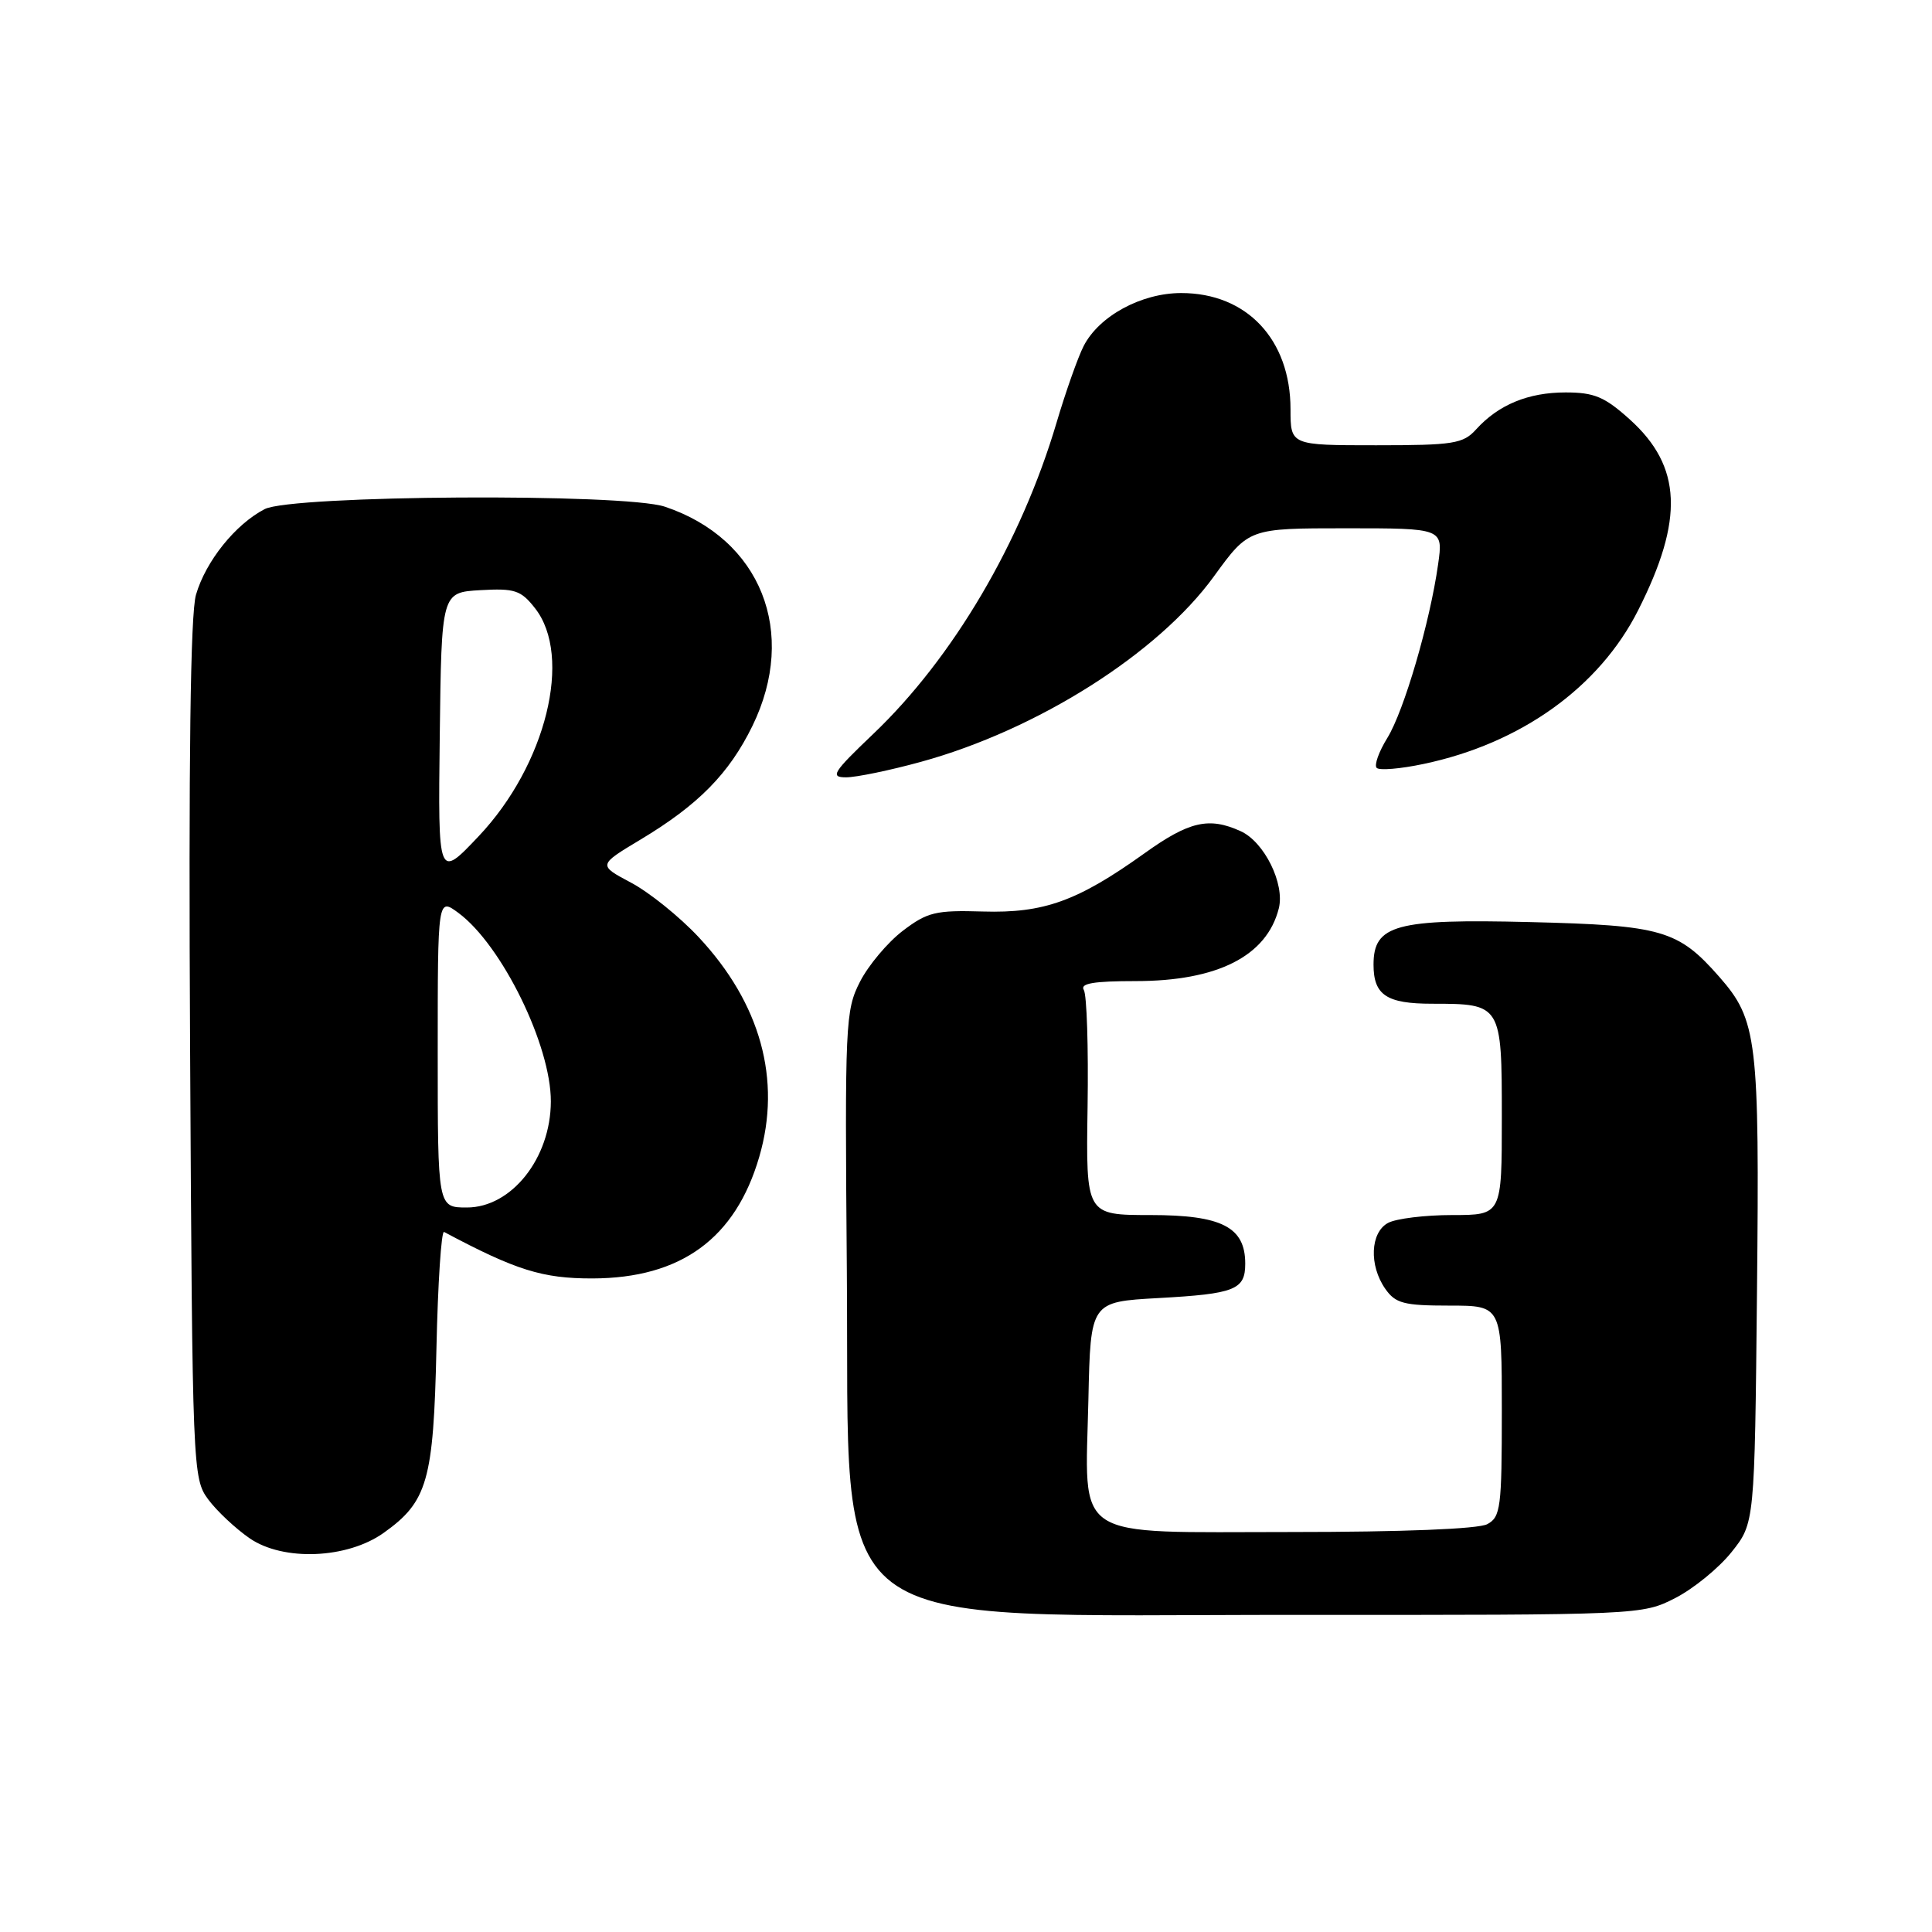 <?xml version="1.0" encoding="UTF-8" standalone="no"?>
<!DOCTYPE svg PUBLIC "-//W3C//DTD SVG 1.1//EN" "http://www.w3.org/Graphics/SVG/1.1/DTD/svg11.dtd" >
<svg xmlns="http://www.w3.org/2000/svg" xmlns:xlink="http://www.w3.org/1999/xlink" version="1.1" viewBox="0 0 256 256">
 <g >
 <path fill="currentColor"
d=" M 221.98 211.75 C 224.40 210.51 227.76 207.77 229.44 205.66 C 232.50 201.82 232.50 201.82 232.81 171.16 C 233.15 137.67 232.85 135.18 227.81 129.43 C 222.36 123.23 220.24 122.61 202.73 122.18 C 184.94 121.74 182.00 122.54 182.00 127.82 C 182.00 131.85 183.72 133.00 189.77 133.00 C 198.95 133.00 199.00 133.08 199.00 148.04 C 199.00 161.00 199.00 161.00 192.43 161.00 C 188.82 161.00 185.00 161.47 183.93 162.04 C 181.57 163.30 181.38 167.67 183.56 170.78 C 184.91 172.71 186.02 173.00 192.06 173.00 C 199.00 173.00 199.00 173.00 199.00 186.96 C 199.00 199.75 198.84 201.02 197.07 201.96 C 195.89 202.60 185.75 203.00 171.09 203.00 C 141.64 203.00 143.80 204.42 144.22 185.38 C 144.50 172.50 144.50 172.50 153.50 172.00 C 163.65 171.44 165.00 170.90 165.00 167.44 C 165.00 162.59 161.90 161.00 152.45 161.00 C 143.89 161.00 143.89 161.00 144.11 146.67 C 144.23 138.79 144.01 131.82 143.61 131.17 C 143.08 130.31 144.92 130.00 150.47 130.00 C 161.33 130.00 167.86 126.68 169.45 120.36 C 170.26 117.10 167.53 111.56 164.40 110.14 C 160.20 108.22 157.56 108.83 151.66 113.06 C 142.78 119.41 138.32 121.02 130.24 120.78 C 123.97 120.59 122.88 120.86 119.62 123.34 C 117.62 124.87 115.07 127.90 113.95 130.09 C 112.01 133.89 111.94 135.57 112.21 168.36 C 112.63 217.70 107.70 213.95 172.04 213.98 C 217.31 214.00 217.60 213.99 221.98 211.75 Z  M 50.83 203.12 C 56.65 198.98 57.44 196.22 57.83 178.70 C 58.02 170.00 58.48 163.05 58.84 163.24 C 68.38 168.32 71.87 169.41 78.50 169.40 C 90.25 169.37 97.46 164.10 100.61 153.27 C 103.58 143.07 100.78 132.95 92.56 124.16 C 90.04 121.47 86.01 118.22 83.60 116.95 C 79.24 114.63 79.24 114.63 84.87 111.25 C 92.52 106.66 96.60 102.52 99.69 96.21 C 105.76 83.79 100.82 71.40 88.10 67.14 C 82.69 65.33 38.68 65.60 35.07 67.46 C 31.19 69.47 27.27 74.35 25.97 78.80 C 25.23 81.32 24.98 100.56 25.19 139.18 C 25.49 194.88 25.54 195.90 27.59 198.68 C 28.74 200.23 31.22 202.55 33.09 203.84 C 37.55 206.90 46.01 206.55 50.83 203.12 Z  M 122.02 100.95 C 137.46 96.71 153.45 86.59 160.86 76.36 C 165.48 70.00 165.48 70.00 178.35 70.00 C 191.23 70.00 191.23 70.00 190.56 74.75 C 189.48 82.44 186.04 94.20 183.83 97.78 C 182.70 99.61 182.06 101.40 182.42 101.75 C 182.77 102.11 185.56 101.88 188.62 101.23 C 201.50 98.53 211.92 91.07 217.07 80.85 C 223.16 68.80 222.85 61.81 215.98 55.60 C 212.63 52.58 211.26 52.00 207.45 52.00 C 202.49 52.00 198.55 53.63 195.59 56.90 C 193.87 58.80 192.60 59.00 182.35 59.00 C 171.00 59.00 171.00 59.00 171.00 54.23 C 171.00 44.99 165.21 38.83 156.52 38.83 C 151.23 38.83 145.63 41.87 143.59 45.85 C 142.84 47.31 141.22 51.88 140.00 56.00 C 135.31 71.84 126.28 87.18 115.71 97.25 C 110.36 102.35 109.95 103.00 112.11 103.00 C 113.45 103.00 117.91 102.08 122.02 100.95 Z  M 58.00 139.47 C 58.00 118.94 58.00 118.94 60.75 120.97 C 66.50 125.23 73.02 138.54 72.99 145.96 C 72.97 153.46 67.78 160.00 61.86 160.00 C 58.00 160.00 58.00 160.00 58.00 139.47 Z  M 58.27 97.50 C 58.50 78.50 58.50 78.50 63.64 78.20 C 68.20 77.94 69.02 78.20 70.89 80.59 C 75.91 86.97 72.36 101.36 63.43 110.80 C 58.04 116.50 58.04 116.50 58.27 97.50 Z "/>
</g>
</svg>